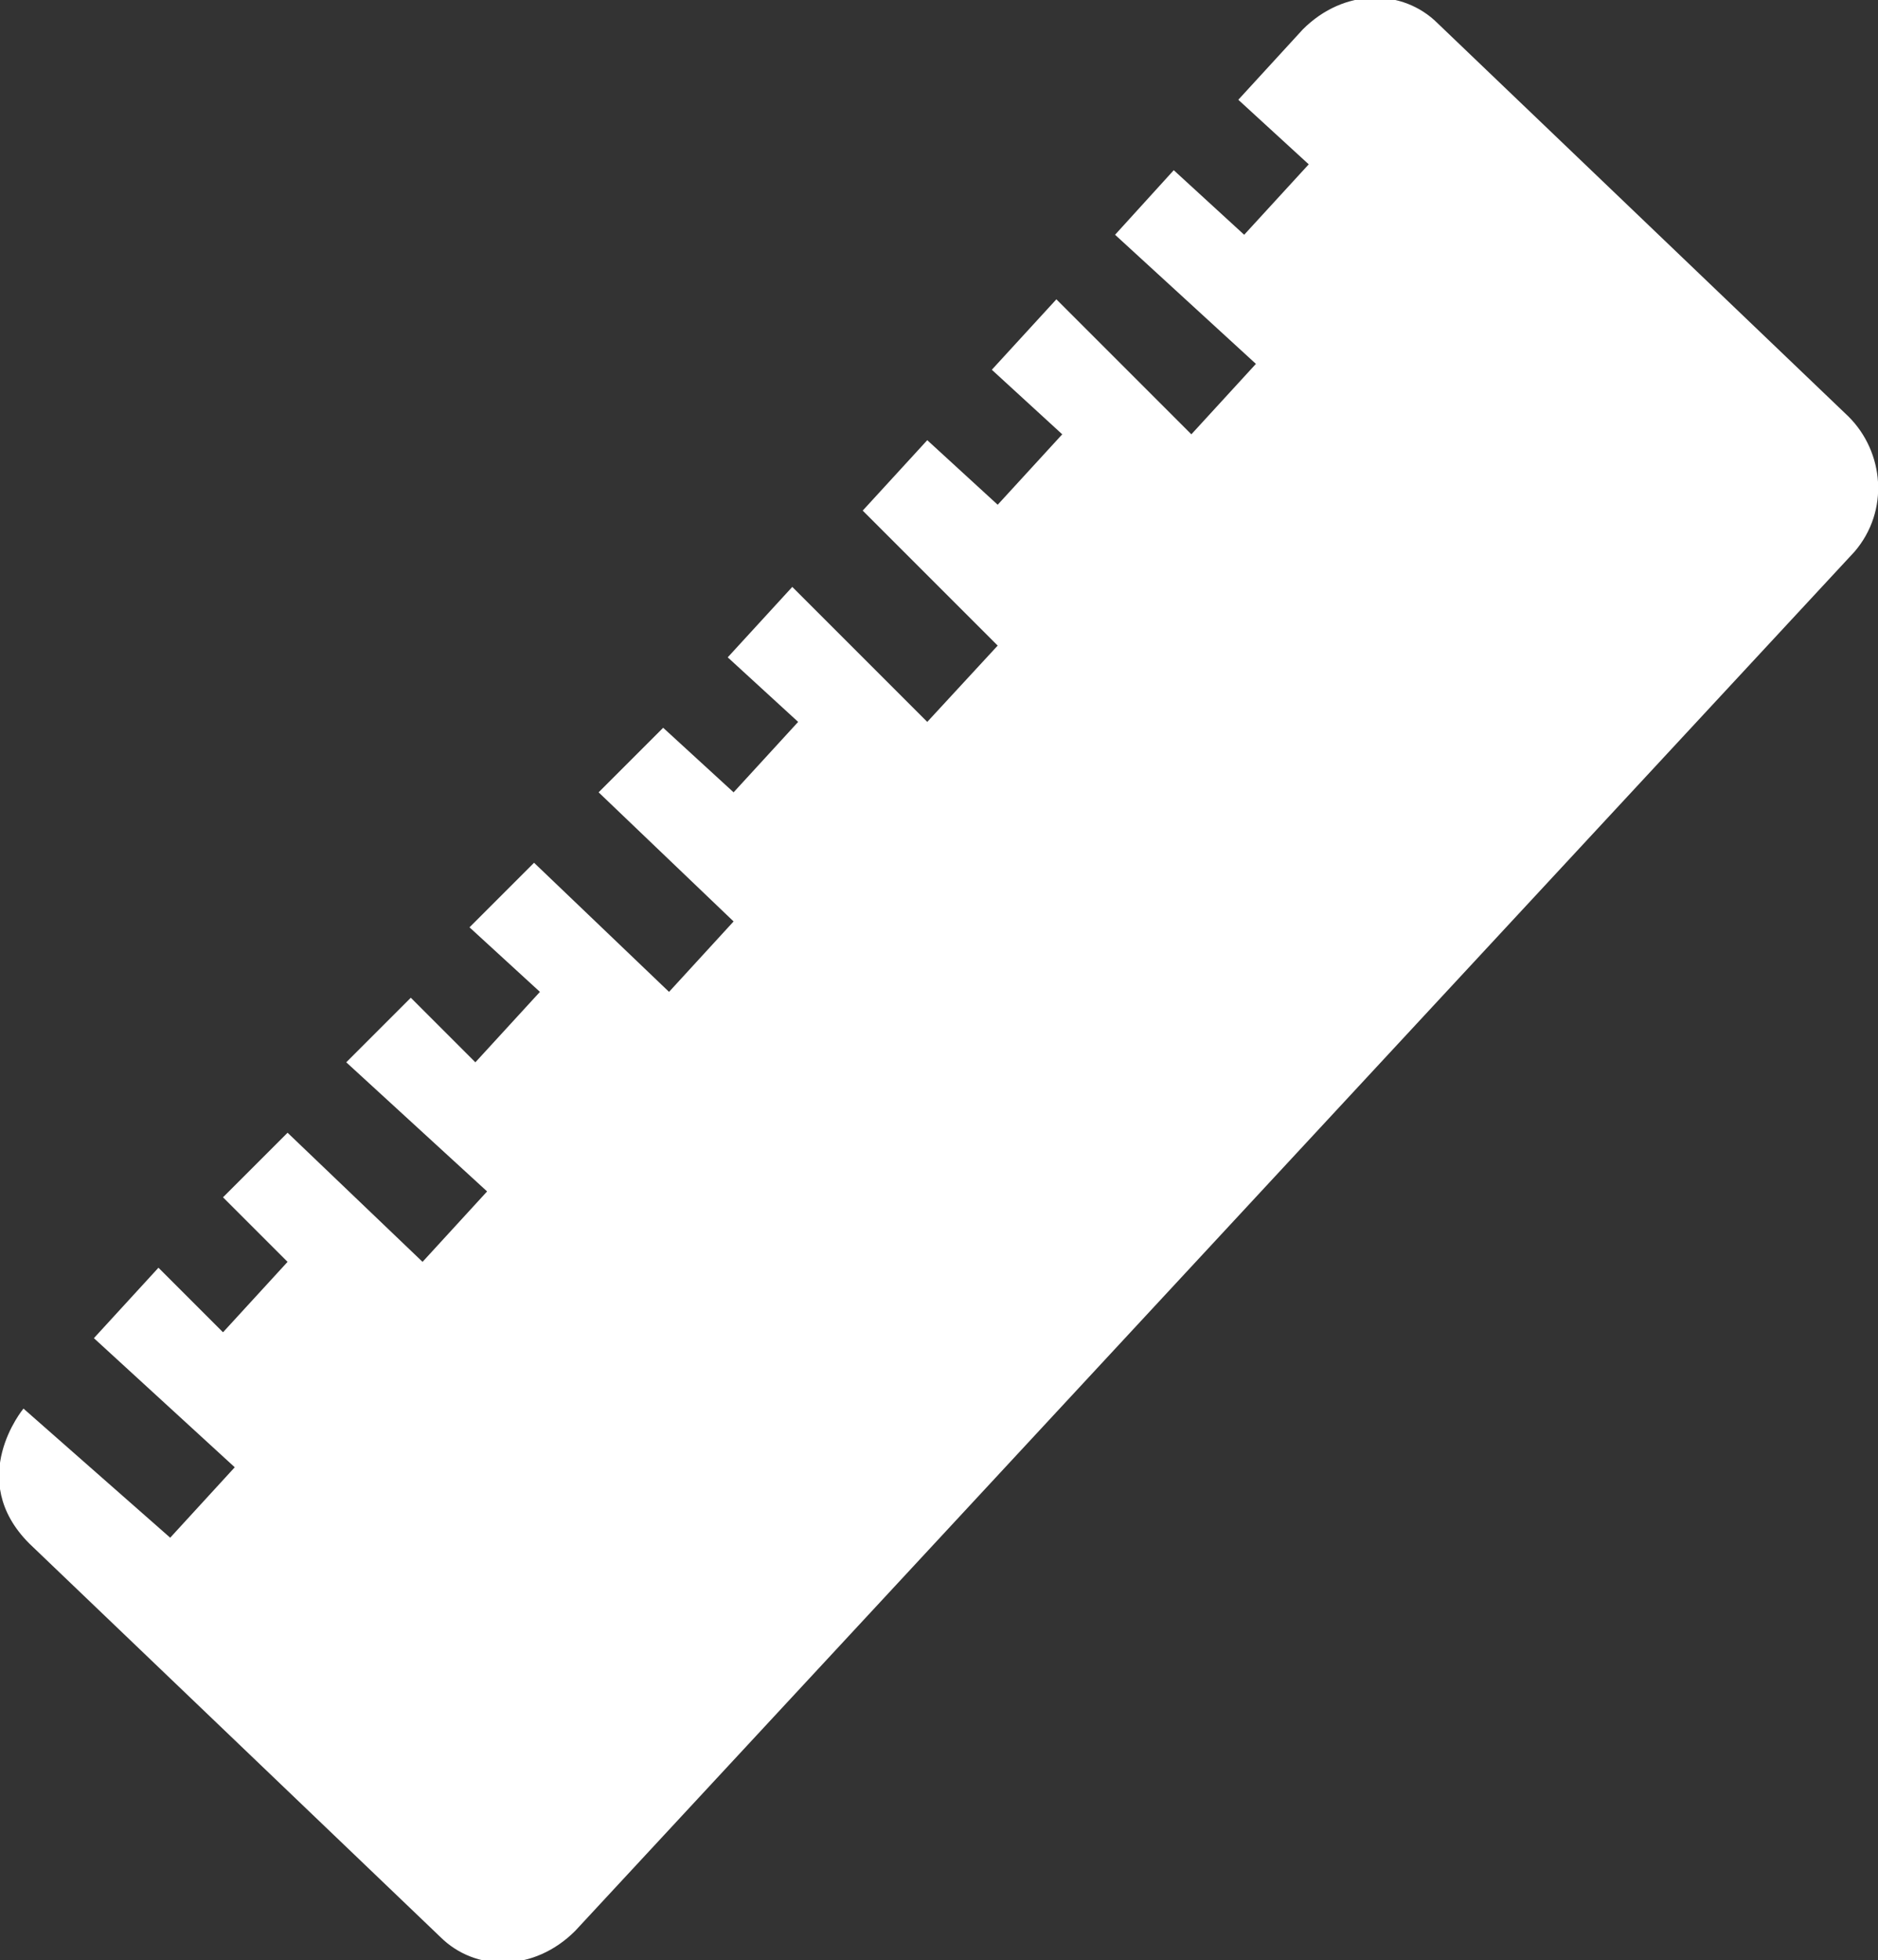 <?xml version="1.0" encoding="utf-8"?>
<!-- Generator: Adobe Illustrator 18.1.1, SVG Export Plug-In . SVG Version: 6.00 Build 0)  -->
<svg version="1.1" id="Layer_1" xmlns="http://www.w3.org/2000/svg" xmlns:xlink="http://www.w3.org/1999/xlink" x="0px" y="0px"
	 viewBox="0 0 32 33.4" enable-background="new 0 0 32 33.4" xml:space="preserve">
<rect x="0" y="0" width="32" height="33.4" fill="#333333" stroke="none"/>
<g id="Ruler_2">
	<path fill="#FFFFFF" d="M31.5,7.1l-7-6.7c-0.6-0.6-1.6-0.6-2.3,0.1l-1.1,1.2l1.2,1.1L21.2,4L20,2.9L19,4l2.4,2.2l-1.1,1.2l-2.3-2.3
		l-1.1,1.2l1.2,1.1l-1.1,1.2l-1.2-1.1l-1.1,1.2L17,11l-1.2,1.3l-2.3-2.3l-1.1,1.2l1.2,1.1l-1.1,1.2l-1.2-1.1l-1.1,1.1l2.3,2.2
		l-1.1,1.2l-2.3-2.2l-1.1,1.1l1.2,1.1l-1.1,1.2L7,17l-1.1,1.1l2.4,2.2l-1.1,1.2l-2.3-2.2l-1.1,1.1l1.1,1.1l-1.1,1.2l-1.1-1.1
		l-1.1,1.2l2.4,2.2l-1.1,1.2L0.4,24c0,0-1,1.2,0.1,2.3l7,6.7c0.6,0.6,1.6,0.6,2.3-0.1L31.6,9.4C32.2,8.7,32.1,7.7,31.5,7.1z"/>
</g>
</svg>
